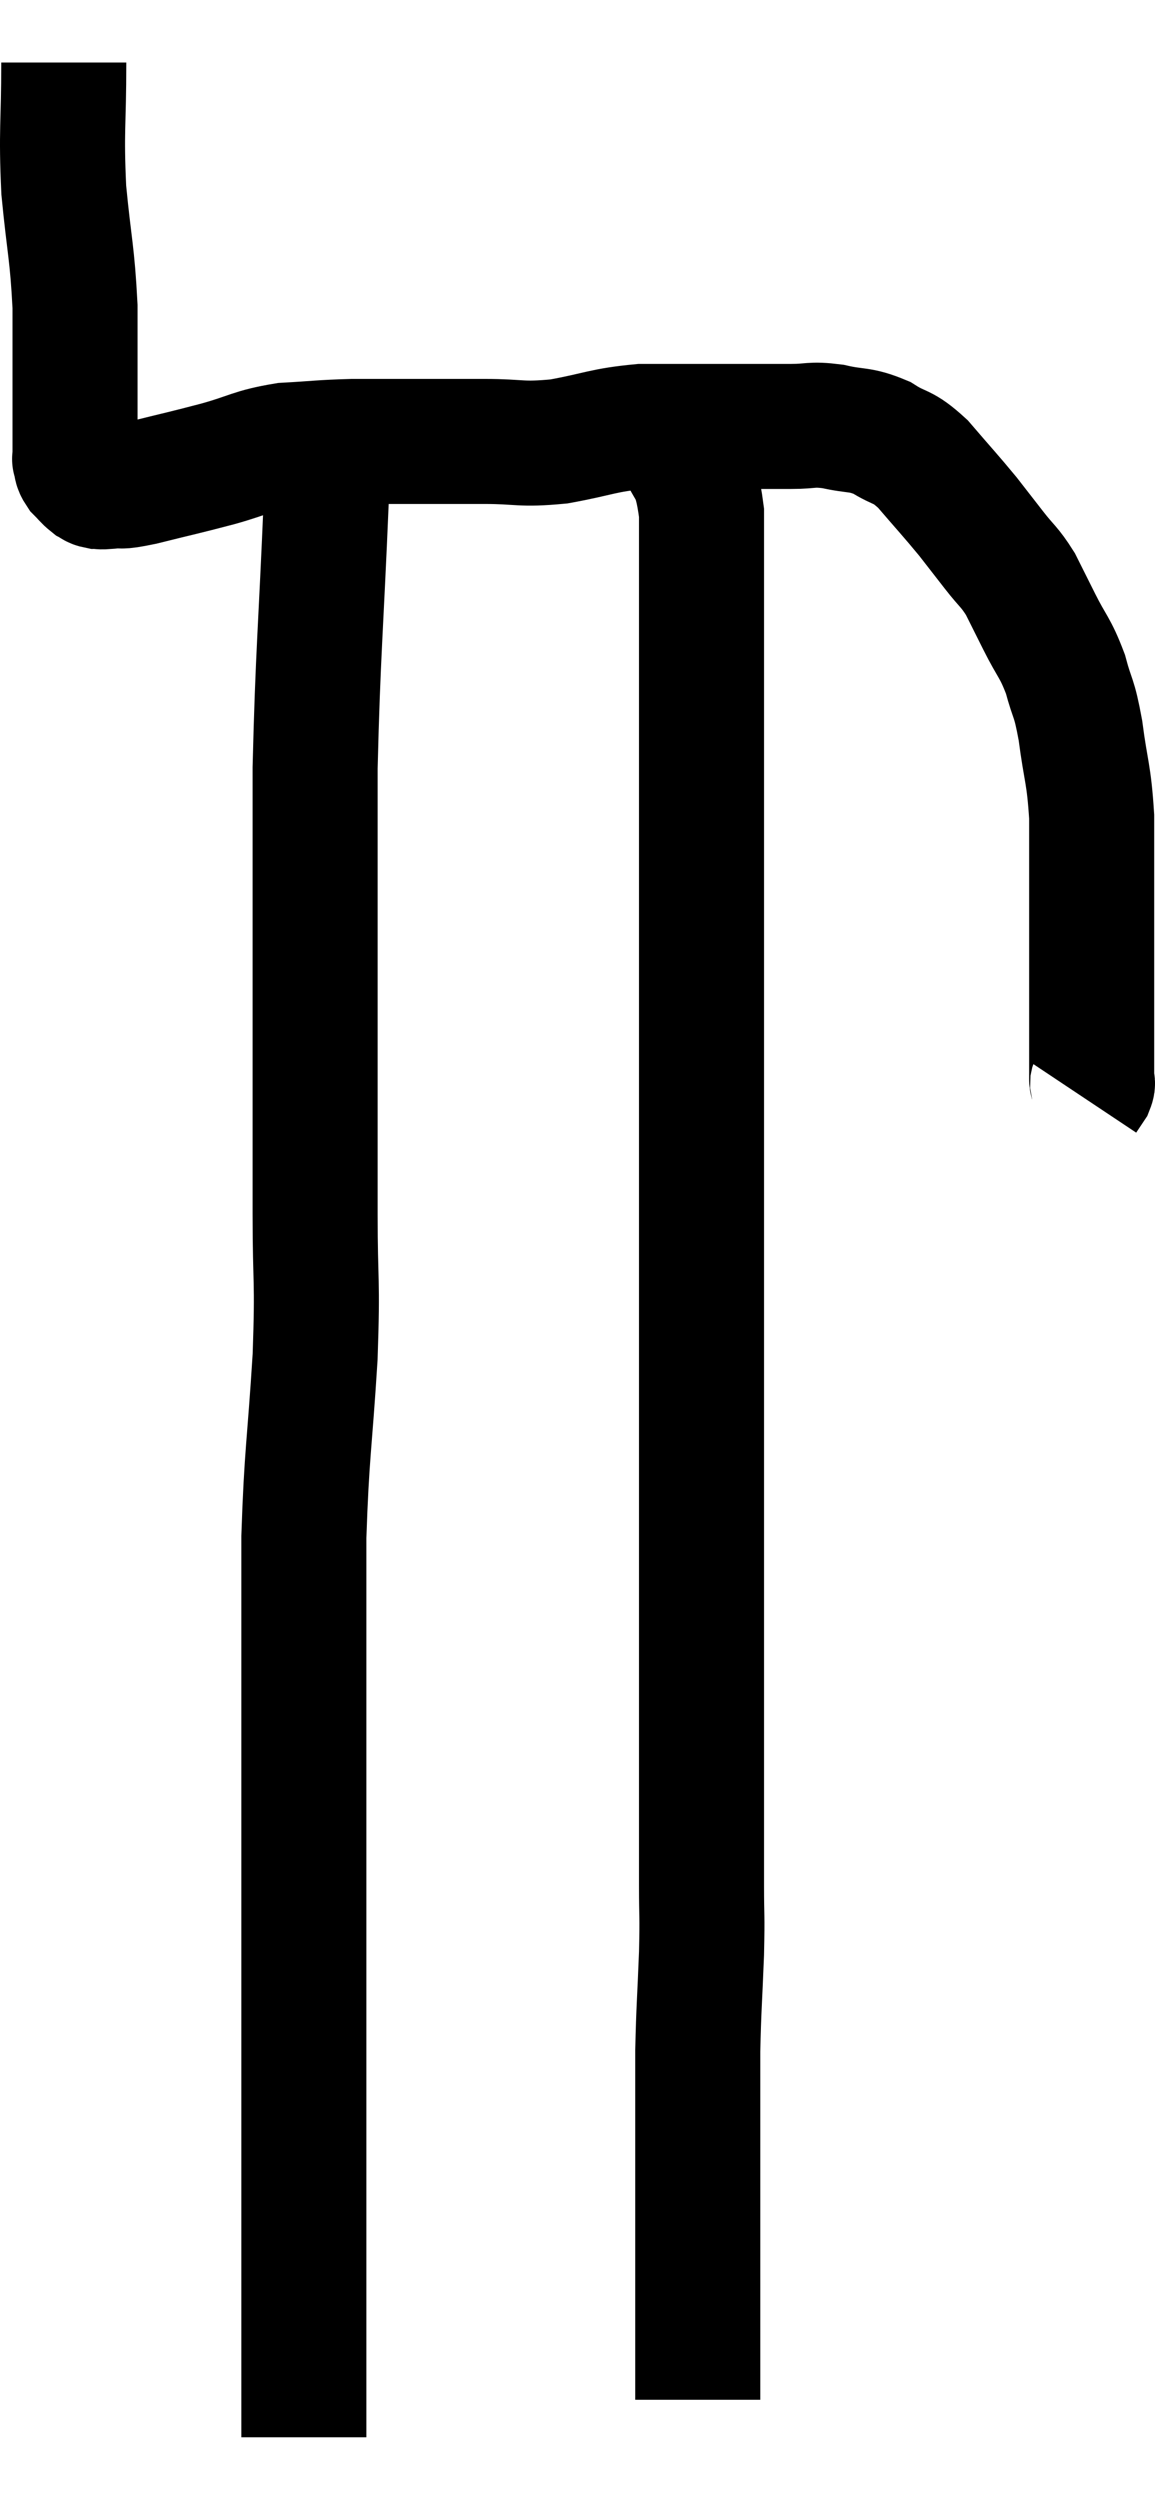 <svg xmlns="http://www.w3.org/2000/svg" viewBox="10.56 6.74 18.473 39.98" width="18.473" height="39.98"><path d="M 11.58 7.74 C 11.58 8.76, 11.535 8.805, 11.58 9.78 C 11.67 10.71, 11.715 10.77, 11.76 11.64 C 11.76 12.45, 11.76 12.69, 11.76 13.26 C 11.76 13.59, 11.76 13.71, 11.76 13.92 C 11.76 14.01, 11.76 14.055, 11.76 14.1 C 11.76 14.1, 11.745 14.055, 11.76 14.1 C 11.79 14.19, 11.76 14.19, 11.82 14.28 C 11.91 14.37, 11.925 14.4, 12 14.46 C 12.06 14.49, 12.045 14.505, 12.12 14.52 C 12.21 14.52, 12.12 14.535, 12.3 14.52 C 12.57 14.49, 12.405 14.55, 12.84 14.46 C 13.44 14.31, 13.47 14.31, 14.04 14.16 C 14.58 14.01, 14.58 13.95, 15.12 13.86 C 15.66 13.83, 15.675 13.815, 16.2 13.8 C 16.71 13.8, 16.695 13.8, 17.22 13.8 C 17.76 13.8, 17.73 13.8, 18.3 13.8 C 18.9 13.8, 18.87 13.86, 19.5 13.8 C 20.16 13.68, 20.19 13.62, 20.82 13.56 C 21.42 13.56, 21.42 13.56, 22.02 13.56 C 22.62 13.56, 22.755 13.56, 23.22 13.56 C 23.55 13.56, 23.52 13.515, 23.88 13.56 C 24.27 13.65, 24.3 13.59, 24.66 13.74 C 24.99 13.95, 24.975 13.845, 25.32 14.16 C 25.68 14.58, 25.755 14.655, 26.04 15 C 26.25 15.27, 26.25 15.27, 26.46 15.54 C 26.67 15.81, 26.7 15.795, 26.88 16.08 C 27.03 16.38, 27 16.32, 27.18 16.68 C 27.39 17.1, 27.435 17.085, 27.6 17.52 C 27.72 17.97, 27.735 17.85, 27.84 18.42 C 27.93 19.11, 27.975 19.095, 28.02 19.8 C 28.02 20.52, 28.02 20.46, 28.02 21.24 C 28.02 22.08, 28.02 22.23, 28.02 22.92 C 28.02 23.46, 28.02 23.7, 28.02 24 C 28.02 24.06, 28.05 24.045, 28.02 24.12 L 27.9 24.3" fill="none" stroke="black" stroke-width="2"></path><path d="M 15.78 14.7 C 15.69 16.86, 15.645 17.175, 15.6 19.02 C 15.6 20.55, 15.6 20.295, 15.6 22.08 C 15.6 24.12, 15.6 24.57, 15.6 26.16 C 15.6 27.3, 15.645 27.15, 15.6 28.44 C 15.51 29.88, 15.465 29.97, 15.42 31.32 C 15.42 32.58, 15.42 32.655, 15.42 33.84 C 15.42 34.95, 15.42 35.115, 15.42 36.06 C 15.42 36.84, 15.42 36.69, 15.42 37.62 C 15.42 38.7, 15.42 38.775, 15.42 39.78 C 15.42 40.71, 15.42 40.77, 15.42 41.64 C 15.42 42.45, 15.42 42.54, 15.42 43.26 C 15.42 43.89, 15.42 43.98, 15.42 44.52 C 15.42 44.97, 15.42 45.12, 15.42 45.42 C 15.42 45.57, 15.42 45.645, 15.42 45.72 C 15.42 45.72, 15.42 45.72, 15.42 45.72 L 15.42 45.72" fill="none" stroke="black" stroke-width="2"></path><path d="M 21.36 13.74 C 21.57 14.34, 21.675 14.13, 21.78 14.94 C 21.78 15.96, 21.78 15.69, 21.78 16.98 C 21.78 18.54, 21.78 18.465, 21.78 20.1 C 21.78 21.81, 21.78 21.765, 21.78 23.52 C 21.78 25.32, 21.78 25.62, 21.78 27.12 C 21.78 28.32, 21.78 28.23, 21.78 29.52 C 21.78 30.9, 21.78 30.855, 21.78 32.28 C 21.78 33.75, 21.78 34.065, 21.78 35.22 C 21.78 36.06, 21.78 36.21, 21.78 36.9 C 21.78 37.44, 21.795 37.32, 21.78 37.98 C 21.75 38.76, 21.735 38.85, 21.72 39.54 C 21.72 40.14, 21.72 40.05, 21.72 40.74 C 21.72 41.52, 21.72 41.595, 21.72 42.3 C 21.72 42.93, 21.72 42.99, 21.72 43.56 C 21.72 44.07, 21.72 44.19, 21.72 44.58 C 21.72 44.85, 21.72 44.985, 21.72 45.12 C 21.72 45.12, 21.72 45.12, 21.72 45.12 L 21.72 45.12" fill="none" stroke="black" stroke-width="2"></path></svg>